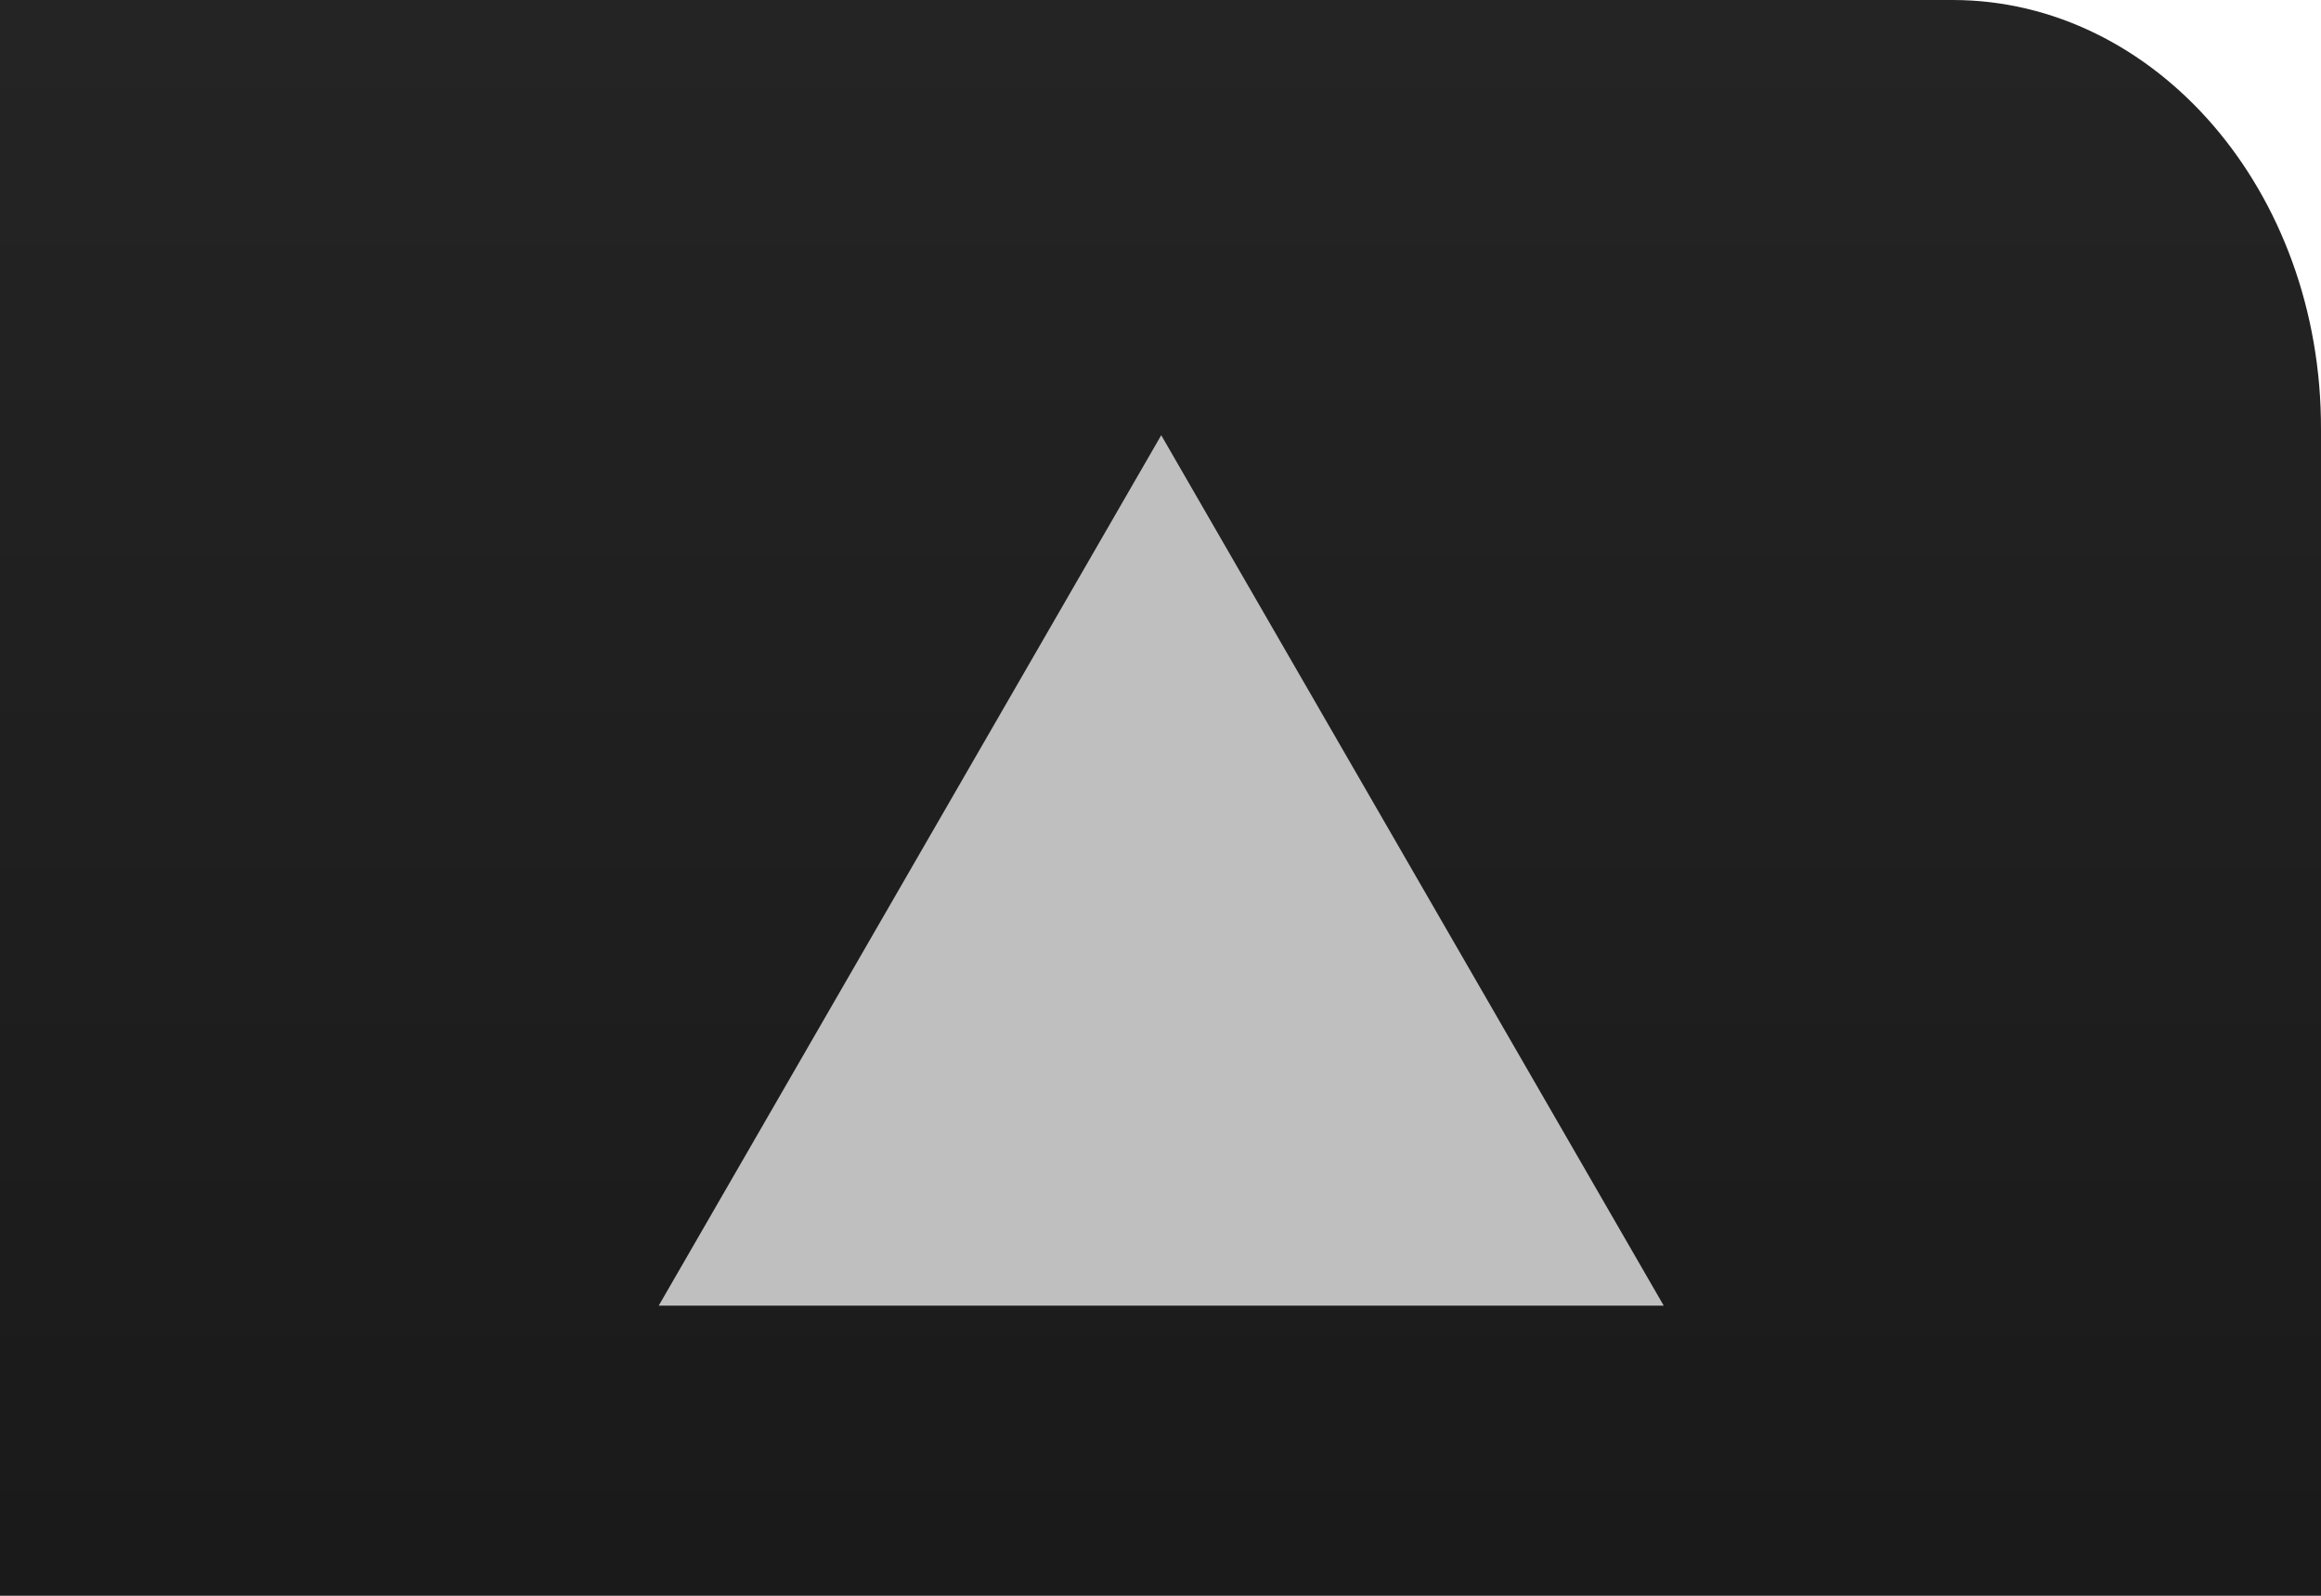 <?xml version="1.0" encoding="UTF-8" standalone="no"?>
<svg
   xmlns:dc="http://purl.org/dc/elements/1.1/"
   xmlns:cc="http://creativecommons.org/ns#"
   xmlns:rdf="http://www.w3.org/1999/02/22-rdf-syntax-ns#"
   xmlns:svg="http://www.w3.org/2000/svg"
   xmlns="http://www.w3.org/2000/svg"
   version="1.1"
   height="11"
   width="16"
   id="svg3063">
  <defs
     id="defs3071">
    <linearGradient
       gradientUnits="userSpaceOnUse"
       gradientTransform="matrix(0.968,0,0,1.031,0.971,-11.388)"
       y2="1.114"
       y1="21.841"
       x2="12.525"
       x1="12.551"
       id="linearGradient6970">
      <stop
         offset="0"
         stop-color="#101010"
         id="stop5422-3" />
      <stop
         offset="1"
         stop-color="#242424"
         id="stop5424-5" />
    </linearGradient>
    <linearGradient
       gradientUnits="userSpaceOnUse"
       gradientTransform="matrix(0.968,0,0,1.031,0.938,-11.388)"
       y2="11.118"
       y1="31.959"
       x2="12.551"
       x1="12.551"
       id="linearGradient6970-3">
      <stop
         offset="0"
         stop-color="#101010"
         id="stop5422-3-6" />
      <stop
         offset="1"
         stop-color="#242424"
         id="stop5424-5-7" />
    </linearGradient>
    <linearGradient
       gradientUnits="userSpaceOnUse"
       gradientTransform="matrix(0.968,0,0,1.031,13.245,-12.208)"
       y2="1.114"
       y1="21.841"
       x2="12.525"
       x1="12.551"
       id="linearGradient6970-5">
      <stop
         offset="0"
         stop-color="#101010"
         id="stop5422-3-3" />
      <stop
         offset="1"
         stop-color="#242424"
         id="stop5424-5-5" />
    </linearGradient>
  </defs>
  <path
     style="color:#000000;text-indent:0;text-transform:none;fill:url(#linearGradient6970-3);stroke-width:0.943"
     d="m 0,11 16,-2.62e-4 V 2.964 C 16.006,1.311 14.854,0 13.46,0 H 0 Z"
     id="path3067-6-7" />
  <path
     style="fill:#bfbfbf;stroke-width:0.857"
     d="M 8.005,3 4.541,9 h 6.928 z"
     id="path3065-6" />
</svg>
